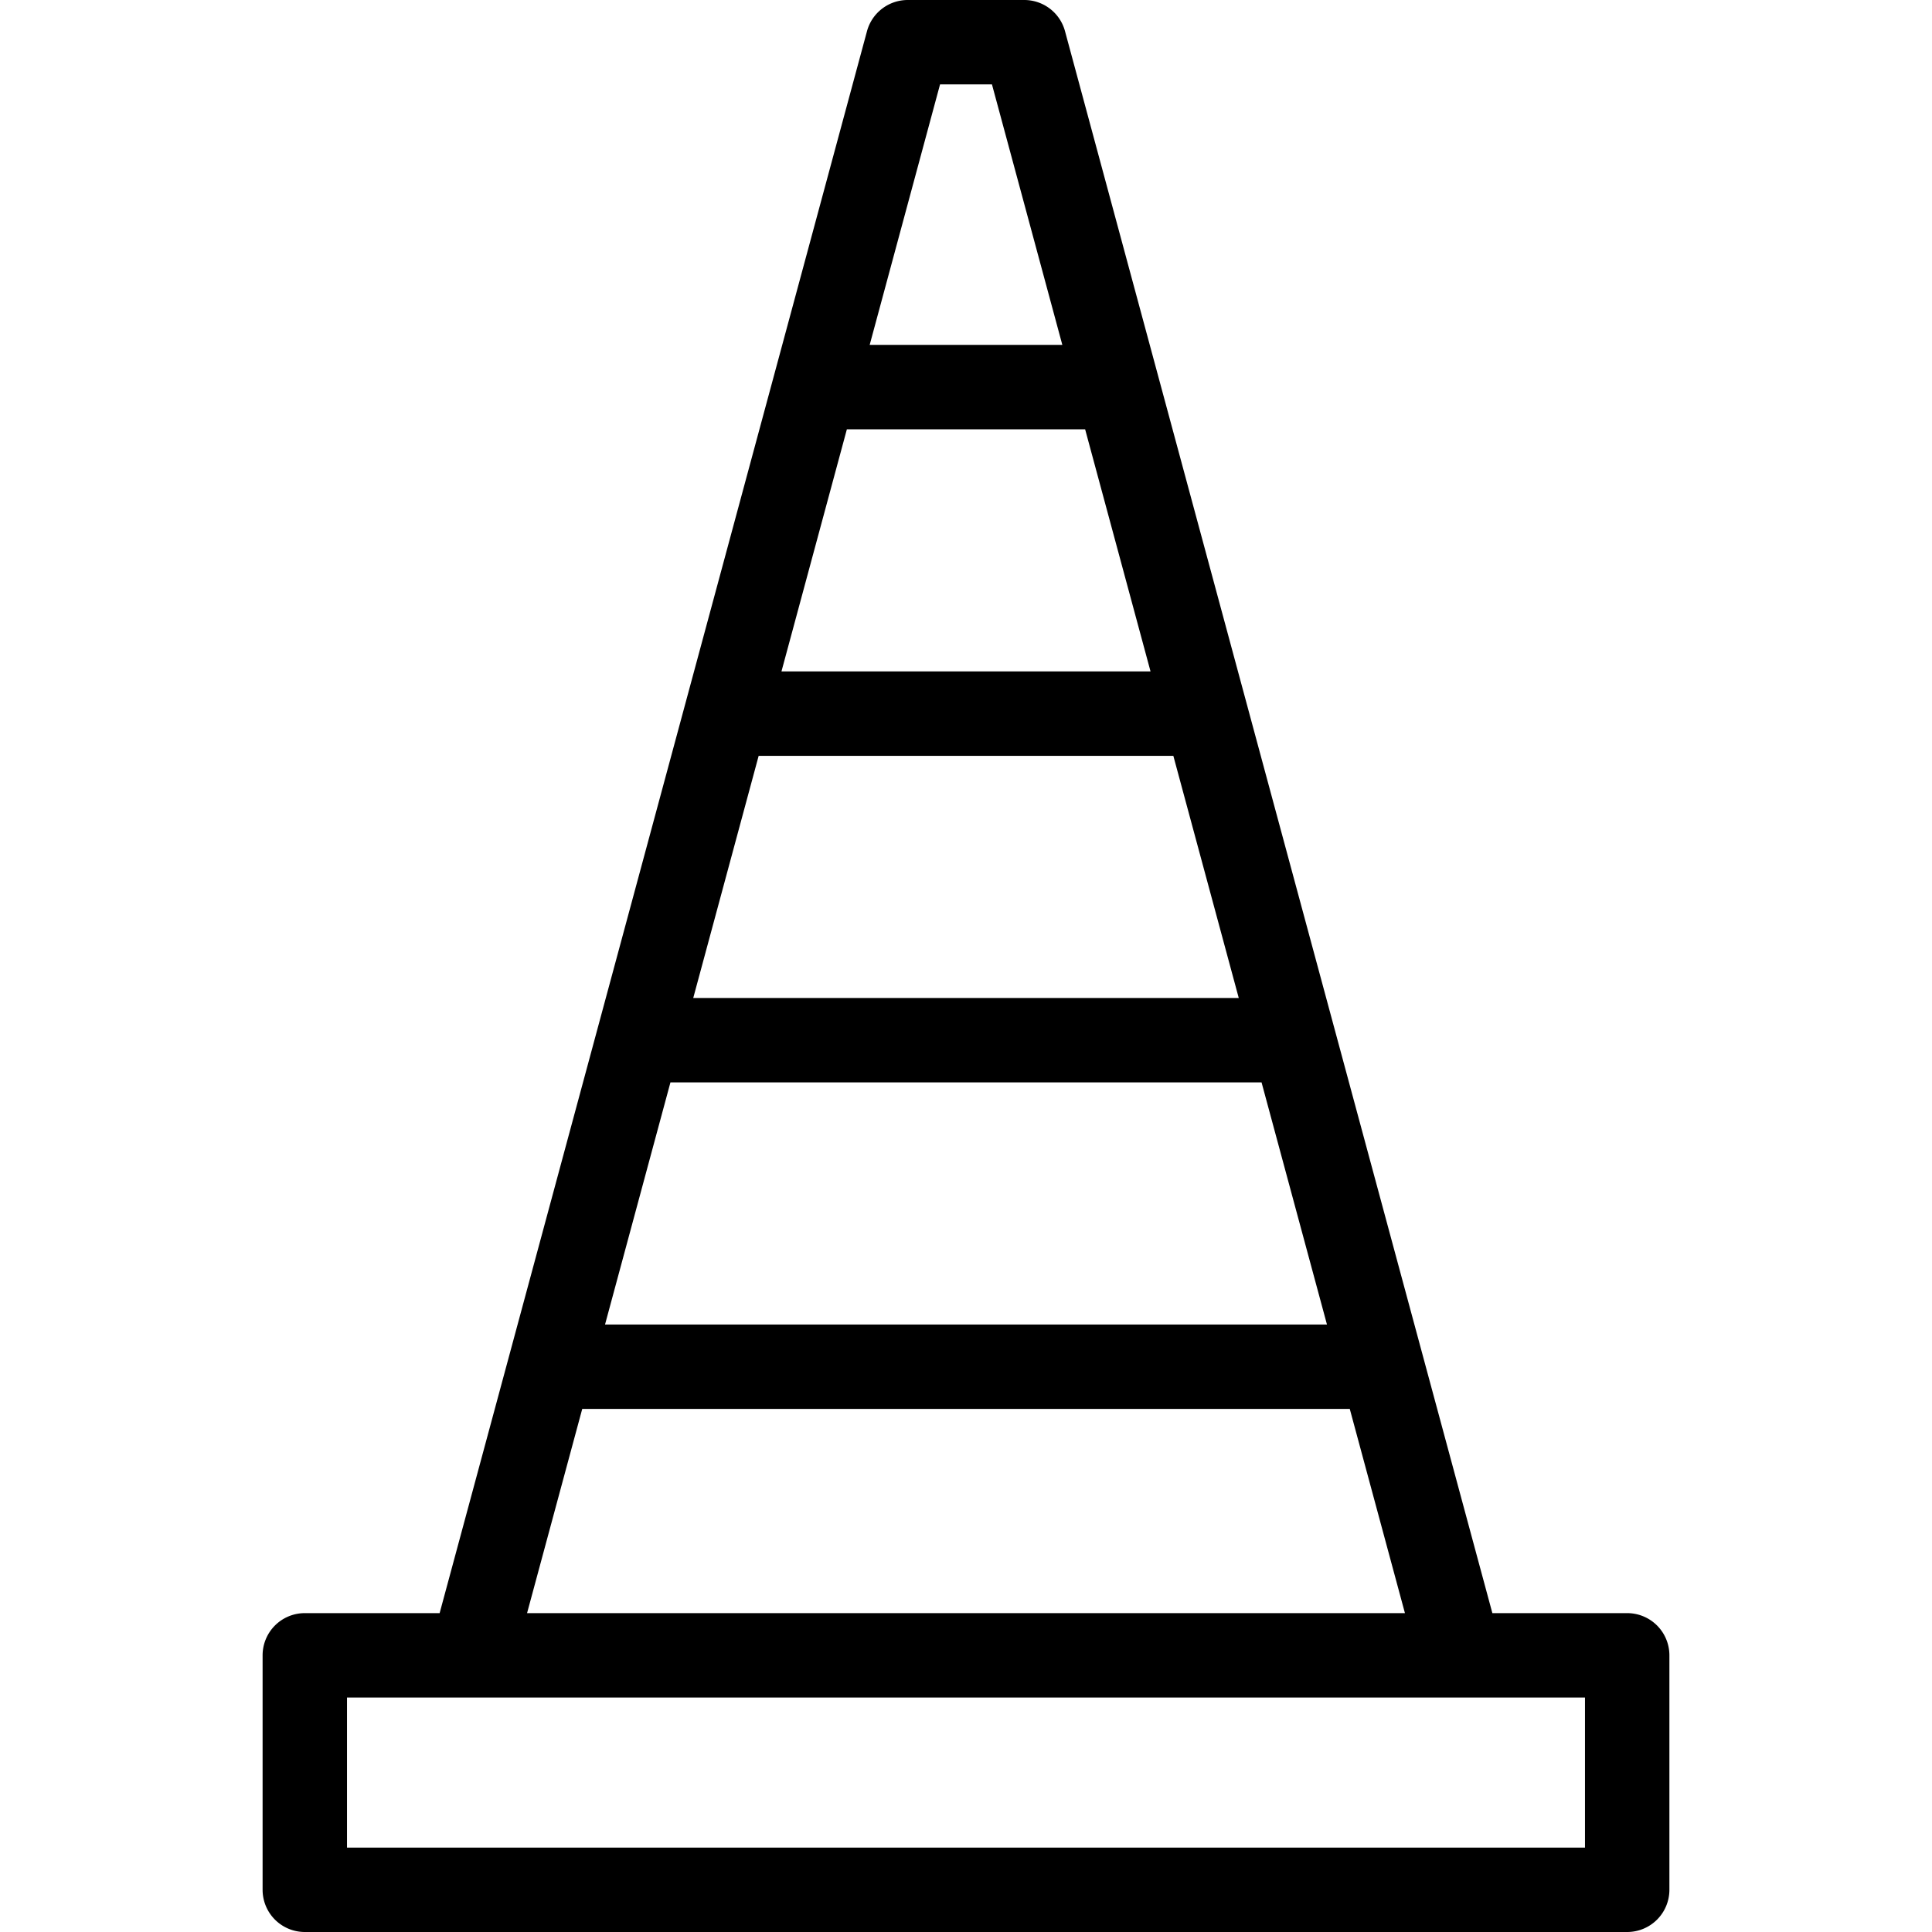 <svg xmlns="http://www.w3.org/2000/svg" viewBox="0 0 412 412"><path d="M347 344h-28.752L227.115 6.653A9 9 0 0 0 218.427 0h-24.853a9 9 0 0 0-8.688 6.653L93.752 344H65a9 9 0 0 0-9 9v50a9 9 0 0 0 9 9h282a9 9 0 0 0 9-9v-50a9 9 0 0 0-9-9zM245.352 143.18h-78.704l13.948-51.63h50.809l13.947 51.63zm4.863 18l13.95 51.64h-116.33l13.95-51.64h88.43zm18.813 69.64l13.948 51.632H129.024l13.948-51.632h126.056zM200.465 18h11.071l15.007 55.55h-41.084L200.465 18zm-76.303 282.452h163.677L299.603 344H112.397l11.765-43.548zM338 394H74v-32h264v32z"/></svg>